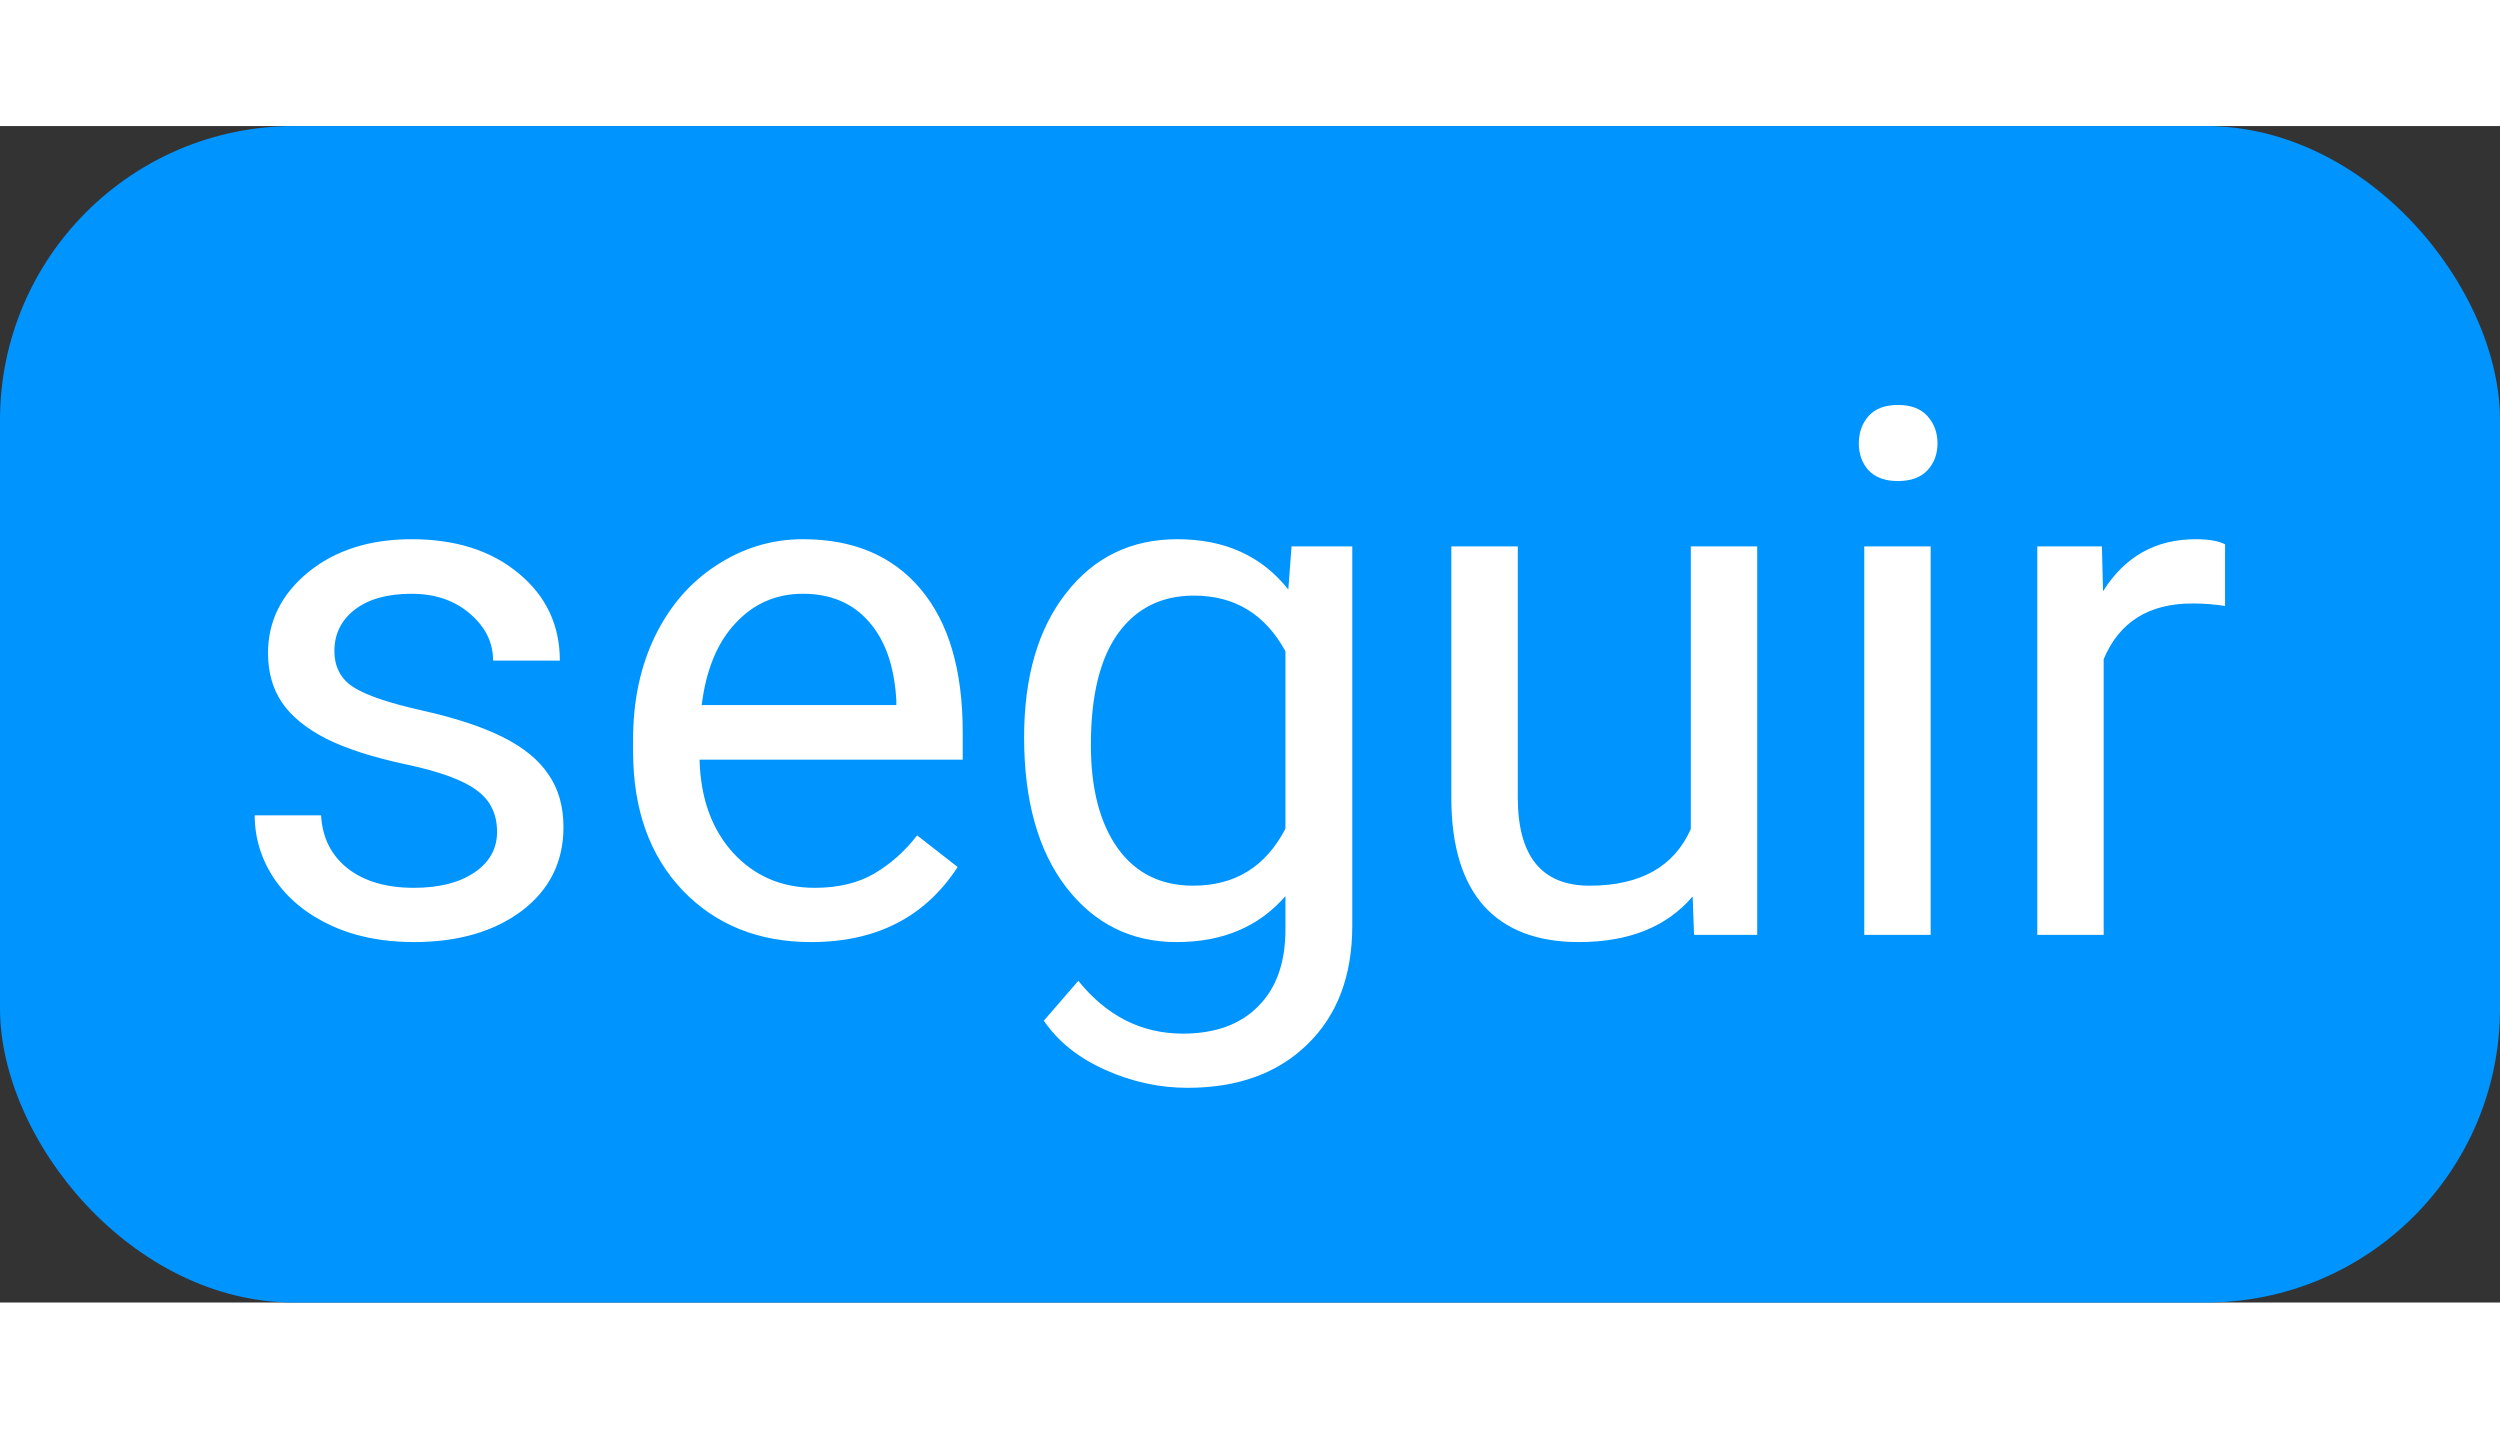 <svg width="42" height="24" viewBox="0 0 34 16" fill="none" xmlns="http://www.w3.org/2000/svg">
<rect x="0" y="0" width="34" height="16" fill="#333333" stroke="none"/>
<rect width="34" height="16" rx="4" fill="#0094FF"/>
<path d="M6.76 9.599C6.76 9.354 6.667 9.166 6.481 9.032C6.299 8.896 5.979 8.778 5.52 8.681C5.064 8.583 4.701 8.466 4.431 8.329C4.164 8.192 3.965 8.03 3.835 7.841C3.708 7.652 3.645 7.427 3.645 7.167C3.645 6.734 3.827 6.368 4.191 6.068C4.559 5.769 5.028 5.619 5.598 5.619C6.197 5.619 6.682 5.774 7.053 6.083C7.427 6.392 7.614 6.788 7.614 7.27H6.706C6.706 7.022 6.6 6.809 6.389 6.63C6.18 6.451 5.917 6.361 5.598 6.361C5.269 6.361 5.012 6.433 4.826 6.576C4.641 6.719 4.548 6.907 4.548 7.138C4.548 7.356 4.634 7.52 4.807 7.631C4.979 7.742 5.29 7.847 5.739 7.948C6.192 8.049 6.558 8.17 6.838 8.31C7.118 8.45 7.325 8.619 7.458 8.817C7.595 9.013 7.663 9.252 7.663 9.535C7.663 10.007 7.474 10.386 7.097 10.673C6.719 10.956 6.229 11.098 5.627 11.098C5.204 11.098 4.829 11.023 4.504 10.873C4.178 10.723 3.923 10.515 3.737 10.248C3.555 9.978 3.464 9.687 3.464 9.374H4.367C4.383 9.677 4.504 9.918 4.729 10.097C4.956 10.273 5.256 10.36 5.627 10.36C5.969 10.36 6.242 10.292 6.447 10.155C6.656 10.015 6.76 9.83 6.76 9.599ZM11.032 11.098C10.316 11.098 9.733 10.863 9.284 10.395C8.835 9.923 8.61 9.293 8.61 8.505V8.339C8.61 7.815 8.71 7.348 8.908 6.938C9.11 6.524 9.39 6.202 9.748 5.971C10.109 5.736 10.5 5.619 10.92 5.619C11.607 5.619 12.141 5.845 12.521 6.298C12.902 6.75 13.093 7.398 13.093 8.241V8.617H9.514C9.527 9.138 9.678 9.56 9.968 9.882C10.261 10.201 10.632 10.36 11.081 10.36C11.4 10.36 11.67 10.295 11.892 10.165C12.113 10.035 12.307 9.862 12.473 9.647L13.024 10.077C12.582 10.758 11.918 11.098 11.032 11.098ZM10.92 6.361C10.555 6.361 10.249 6.495 10.002 6.762C9.755 7.025 9.602 7.396 9.543 7.875H12.19V7.807C12.163 7.348 12.04 6.993 11.818 6.742C11.597 6.488 11.297 6.361 10.92 6.361ZM13.928 8.314C13.928 7.491 14.118 6.837 14.499 6.352C14.88 5.863 15.384 5.619 16.013 5.619C16.657 5.619 17.16 5.847 17.521 6.303L17.565 5.717H18.391V10.873C18.391 11.557 18.187 12.095 17.78 12.489C17.377 12.883 16.833 13.08 16.149 13.08C15.769 13.08 15.396 12.999 15.031 12.836C14.667 12.673 14.388 12.45 14.196 12.167L14.665 11.625C15.052 12.104 15.526 12.343 16.086 12.343C16.525 12.343 16.867 12.219 17.111 11.972C17.359 11.724 17.482 11.376 17.482 10.927V10.473C17.121 10.889 16.628 11.098 16.003 11.098C15.384 11.098 14.883 10.849 14.499 10.351C14.118 9.853 13.928 9.174 13.928 8.314ZM14.836 8.417C14.836 9.013 14.958 9.481 15.202 9.823C15.446 10.162 15.788 10.331 16.227 10.331C16.797 10.331 17.215 10.072 17.482 9.555V7.143C17.206 6.638 16.791 6.386 16.237 6.386C15.798 6.386 15.454 6.557 15.207 6.898C14.96 7.24 14.836 7.746 14.836 8.417ZM23.02 10.477C22.668 10.891 22.152 11.098 21.472 11.098C20.909 11.098 20.479 10.935 20.183 10.609C19.89 10.281 19.741 9.796 19.738 9.154V5.717H20.642V9.13C20.642 9.931 20.967 10.331 21.618 10.331C22.308 10.331 22.767 10.074 22.995 9.56V5.717H23.898V11H23.039L23.02 10.477ZM26.257 11H25.354V5.717H26.257V11ZM25.28 4.315C25.28 4.169 25.324 4.045 25.412 3.944C25.503 3.843 25.637 3.793 25.812 3.793C25.988 3.793 26.122 3.843 26.213 3.944C26.304 4.045 26.35 4.169 26.35 4.315C26.35 4.462 26.304 4.584 26.213 4.682C26.122 4.779 25.988 4.828 25.812 4.828C25.637 4.828 25.503 4.779 25.412 4.682C25.324 4.584 25.28 4.462 25.28 4.315ZM30.261 6.527C30.124 6.505 29.976 6.493 29.816 6.493C29.224 6.493 28.822 6.745 28.61 7.25V11H27.707V5.717H28.586L28.601 6.327C28.897 5.855 29.317 5.619 29.86 5.619C30.036 5.619 30.17 5.642 30.261 5.688V6.527Z" fill="white"/>
</svg>
